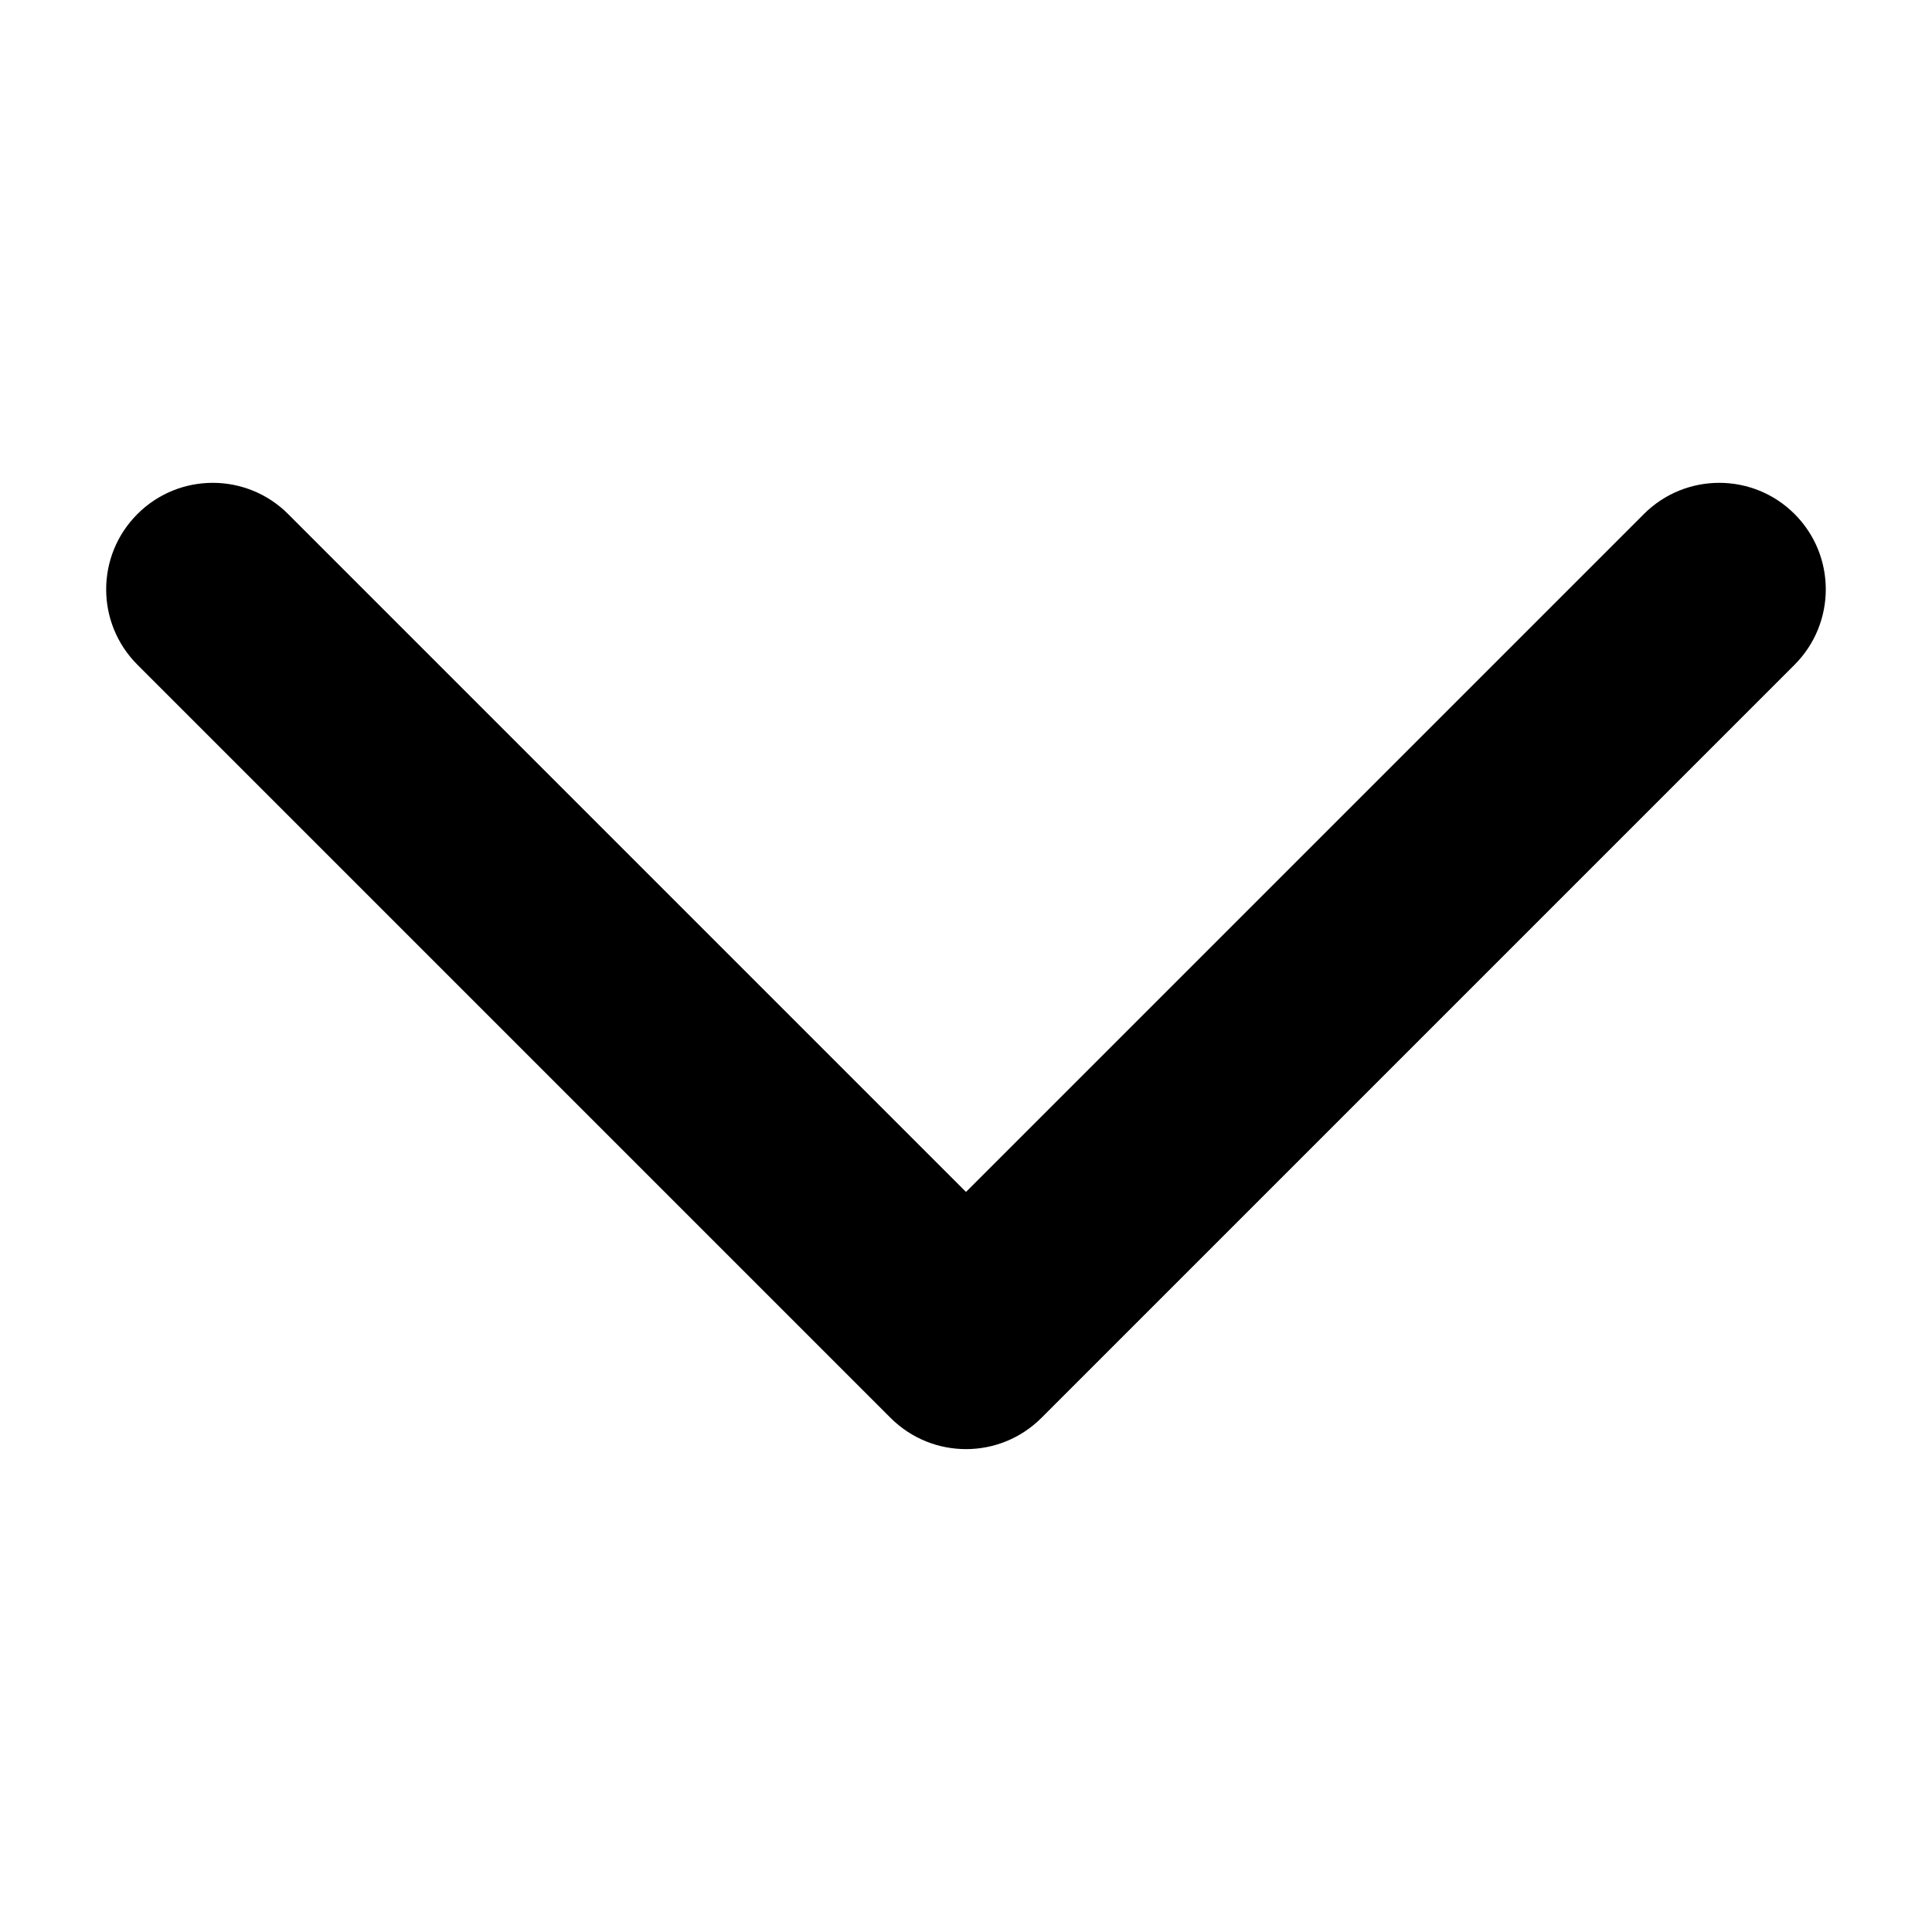 <svg t="1614958192144" class="icon" viewBox="0 0 1024 1024" version="1.1" xmlns="http://www.w3.org/2000/svg" p-id="1996" width="200" height="200">
	<path d="M472.064 751.552 72.832 352.32c-22.08-22.08-22.08-57.792 0-79.872 22.016-22.016 57.792-22.08 79.872 0L512 631.744l359.296-359.296c22.016-22.016 57.792-22.08 79.872 0 22.08 22.08 22.016 57.792 0 79.872l-399.232 399.232C529.856 773.568 494.144 773.568 472.064 751.552z" p-id="1997" fill="#000000">
	</path>
</svg>
